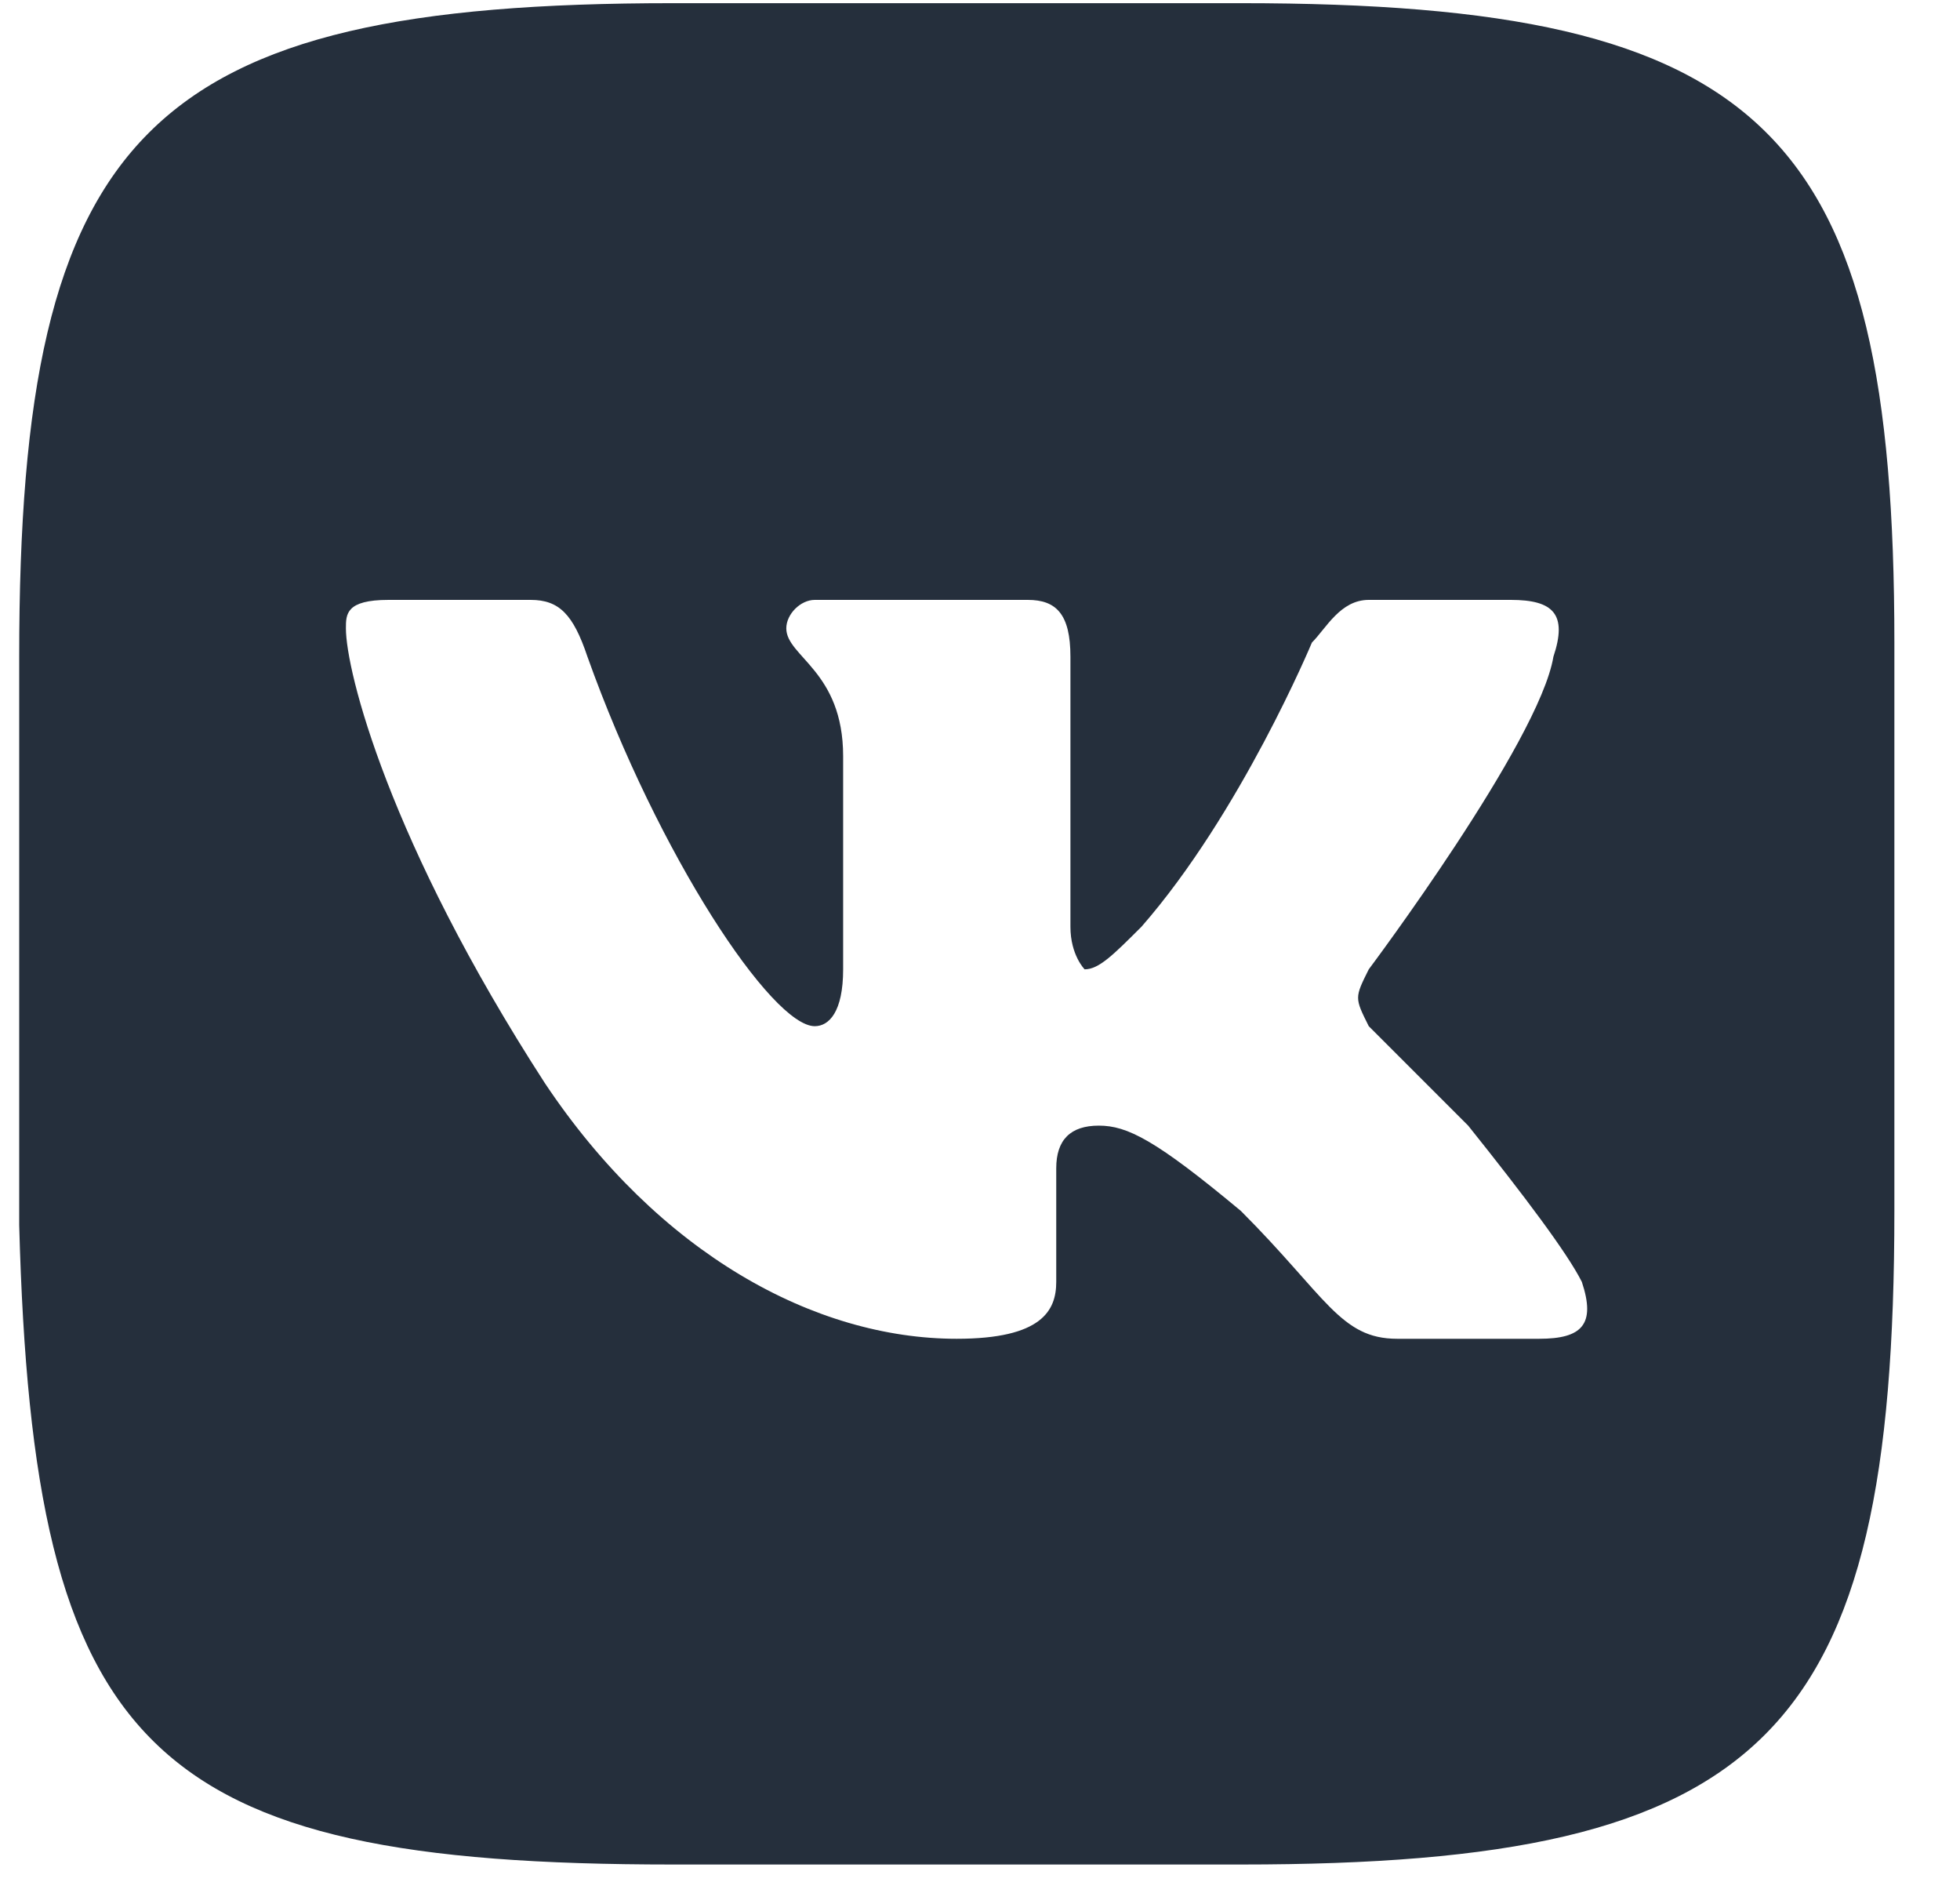 <svg width="29" height="28" viewBox="0 0 29 28" fill="none" xmlns="http://www.w3.org/2000/svg">
<path d="M9.953 27.581H18.36C26.137 27.581 28.029 25.689 28.029 17.913V9.505C28.029 1.938 26.137 0.047 18.36 0.047H9.953C2.176 0.047 0.284 1.938 0.284 9.715V18.123C0.494 25.9 2.176 27.581 9.953 27.581ZM5.749 8.874H7.851C8.271 8.874 8.481 9.085 8.692 9.715C9.743 12.658 11.424 15.18 12.055 15.18C12.265 15.18 12.475 14.97 12.475 14.339V11.187C12.475 9.925 11.634 9.715 11.634 9.295C11.634 9.085 11.844 8.874 12.055 8.874H15.207C15.628 8.874 15.838 9.085 15.838 9.715V13.709C15.838 14.129 16.048 14.339 16.048 14.339C16.258 14.339 16.468 14.129 16.889 13.709C18.36 12.027 19.411 9.505 19.411 9.505C19.621 9.295 19.831 8.874 20.252 8.874H22.354C22.984 8.874 23.195 9.085 22.984 9.715C22.774 10.976 20.252 14.339 20.252 14.339C20.042 14.76 20.042 14.76 20.252 15.18C20.462 15.39 21.093 16.021 21.723 16.651C22.564 17.702 23.195 18.543 23.405 18.963C23.615 19.594 23.405 19.804 22.774 19.804H20.672C19.831 19.804 19.621 19.174 18.36 17.913C17.099 16.862 16.679 16.651 16.258 16.651C15.838 16.651 15.628 16.862 15.628 17.282V18.963C15.628 19.384 15.418 19.804 14.156 19.804C12.055 19.804 9.743 18.543 8.061 16.021C5.749 12.448 5.118 9.925 5.118 9.295C5.118 9.085 5.118 8.874 5.749 8.874Z" fill="#252F3C"/>
</svg>
